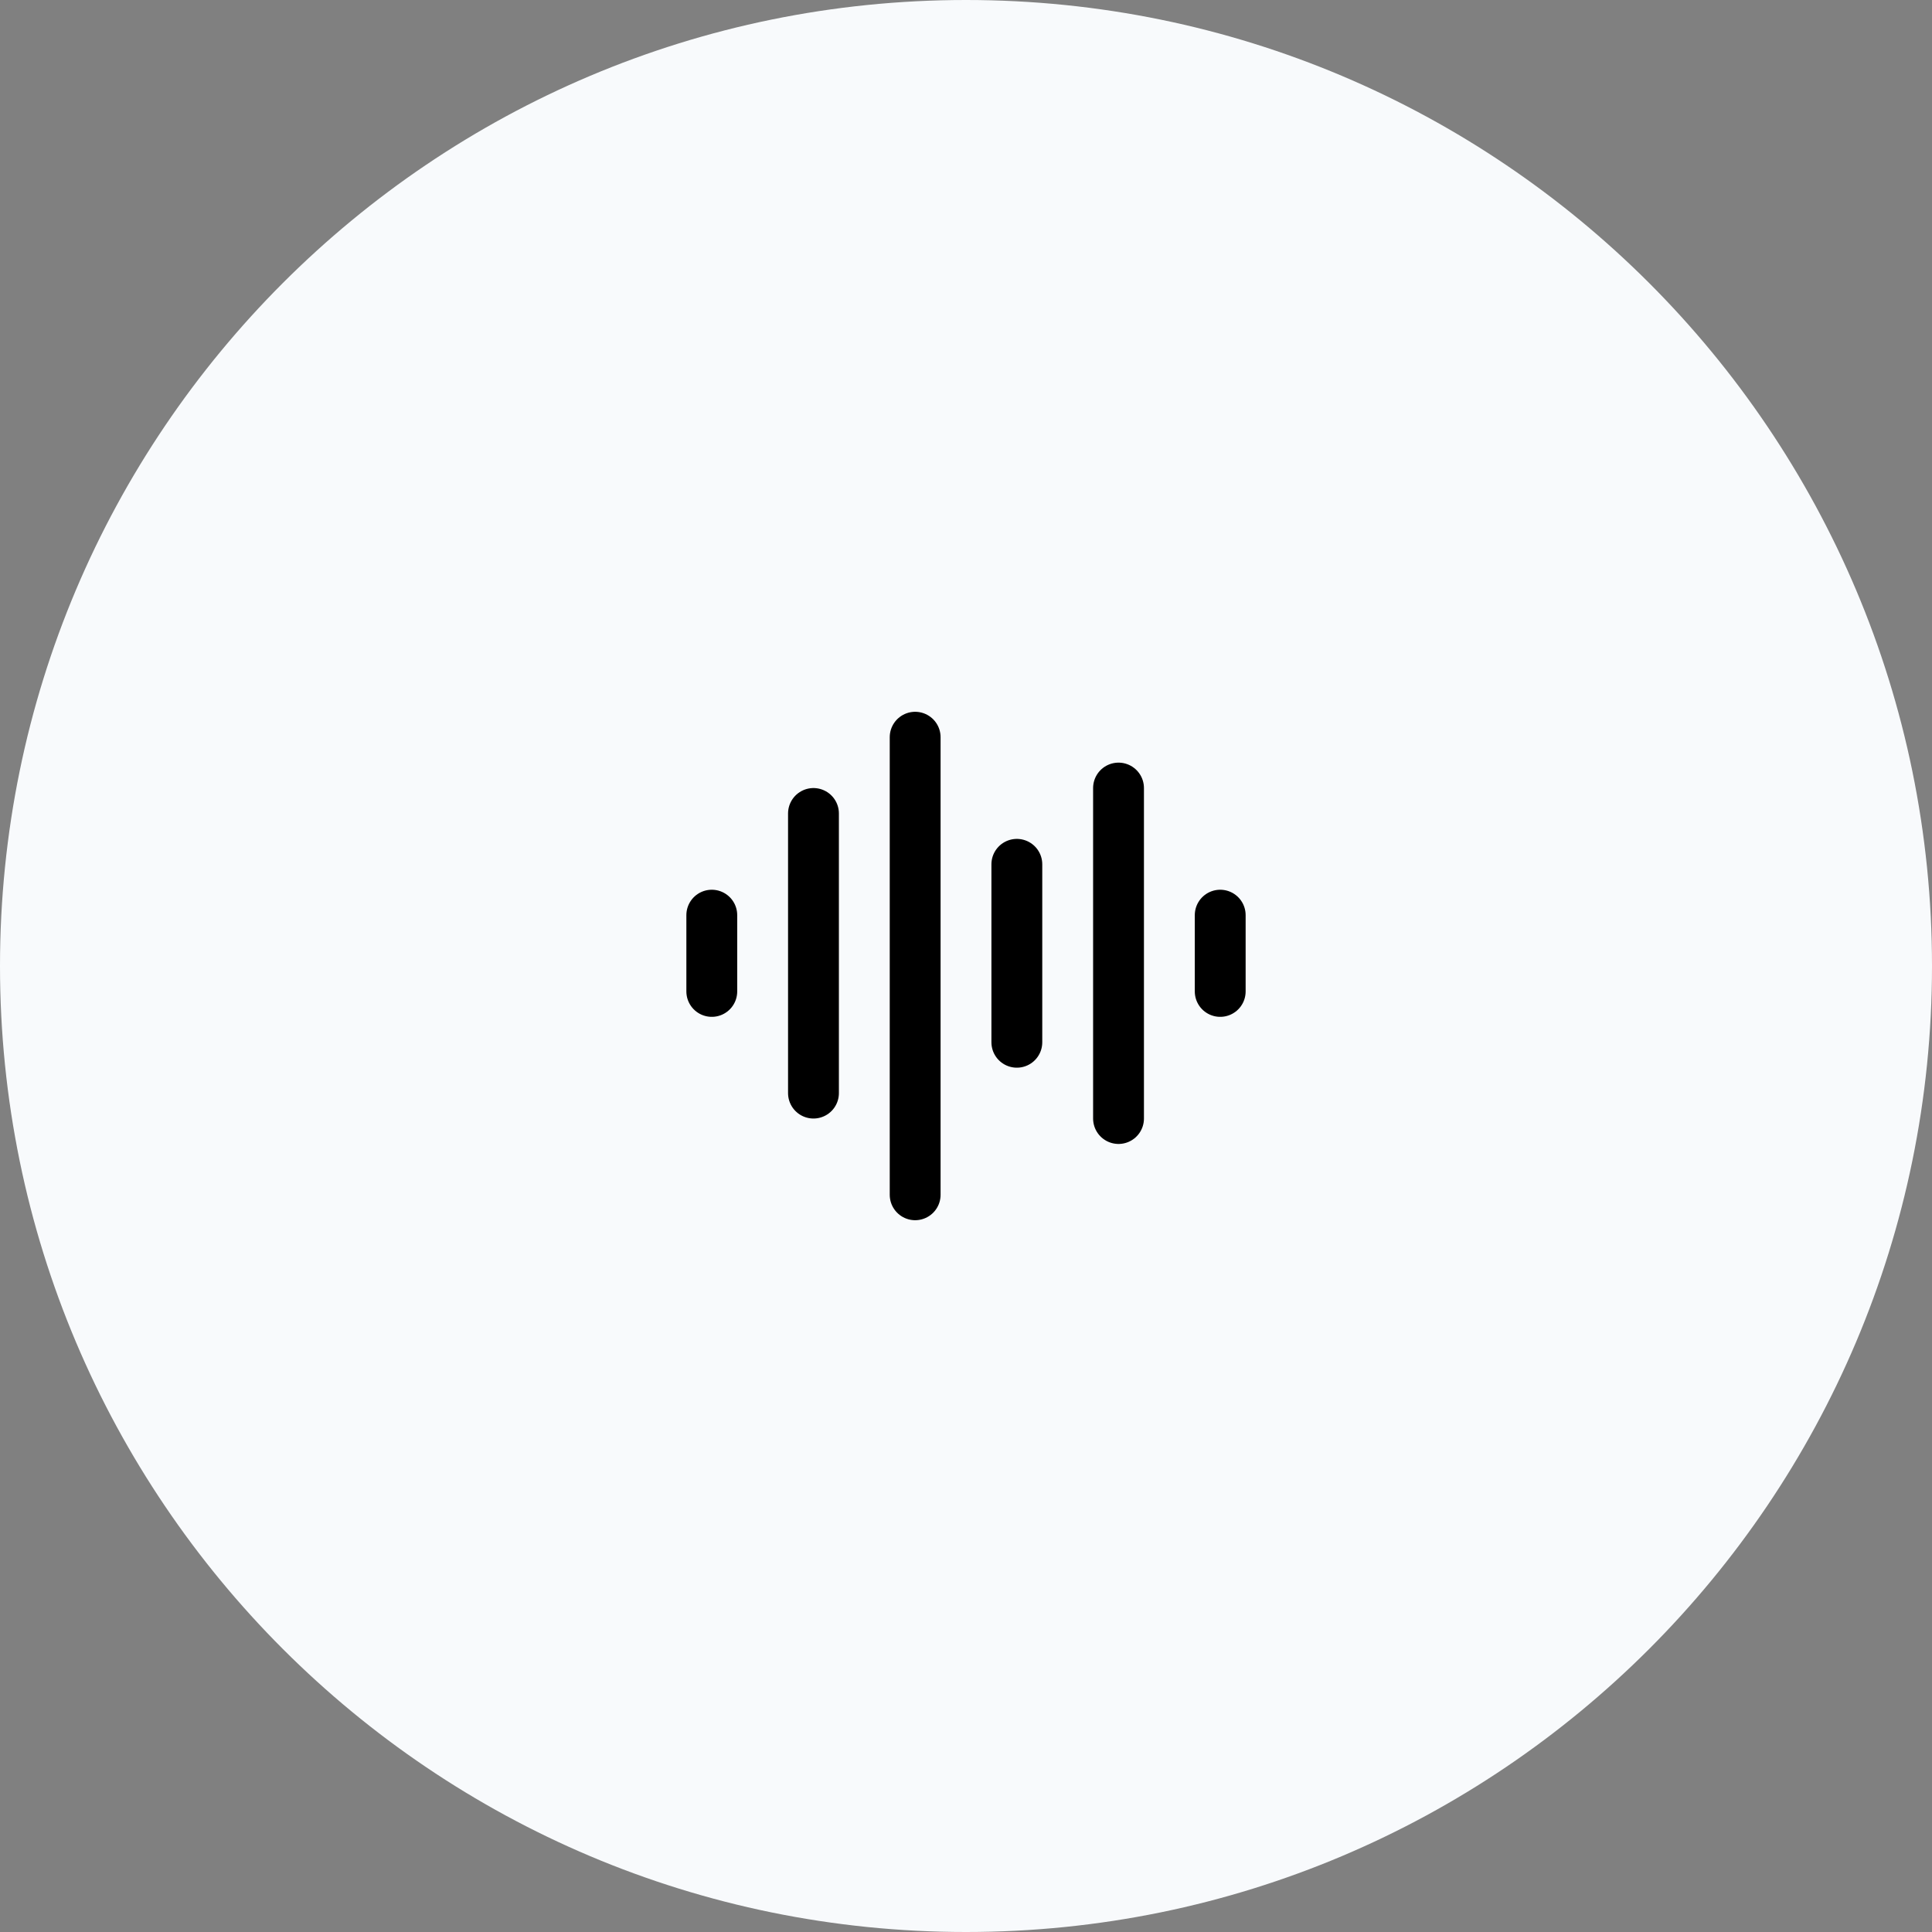 <svg width="76" height="76" viewBox="0 0 76 76" fill="none" xmlns="http://www.w3.org/2000/svg">
<rect x="0" y="0" width="76" height="76" fill="#808080" stroke="none"/>
<path d="M0 38C0 17.013 17.013 0 38 0C58.987 0 76 17.013 76 38C76 58.987 58.987 76 38 76C17.013 76 0 58.987 0 38Z" fill="#F8FAFC"/>
<path d="M28 36V39M32 32V43M36 29V47M40 34V41M44 31V44M48 36V39" stroke="black" stroke-width="2" stroke-linecap="round" stroke-linejoin="round"/>
</svg>
